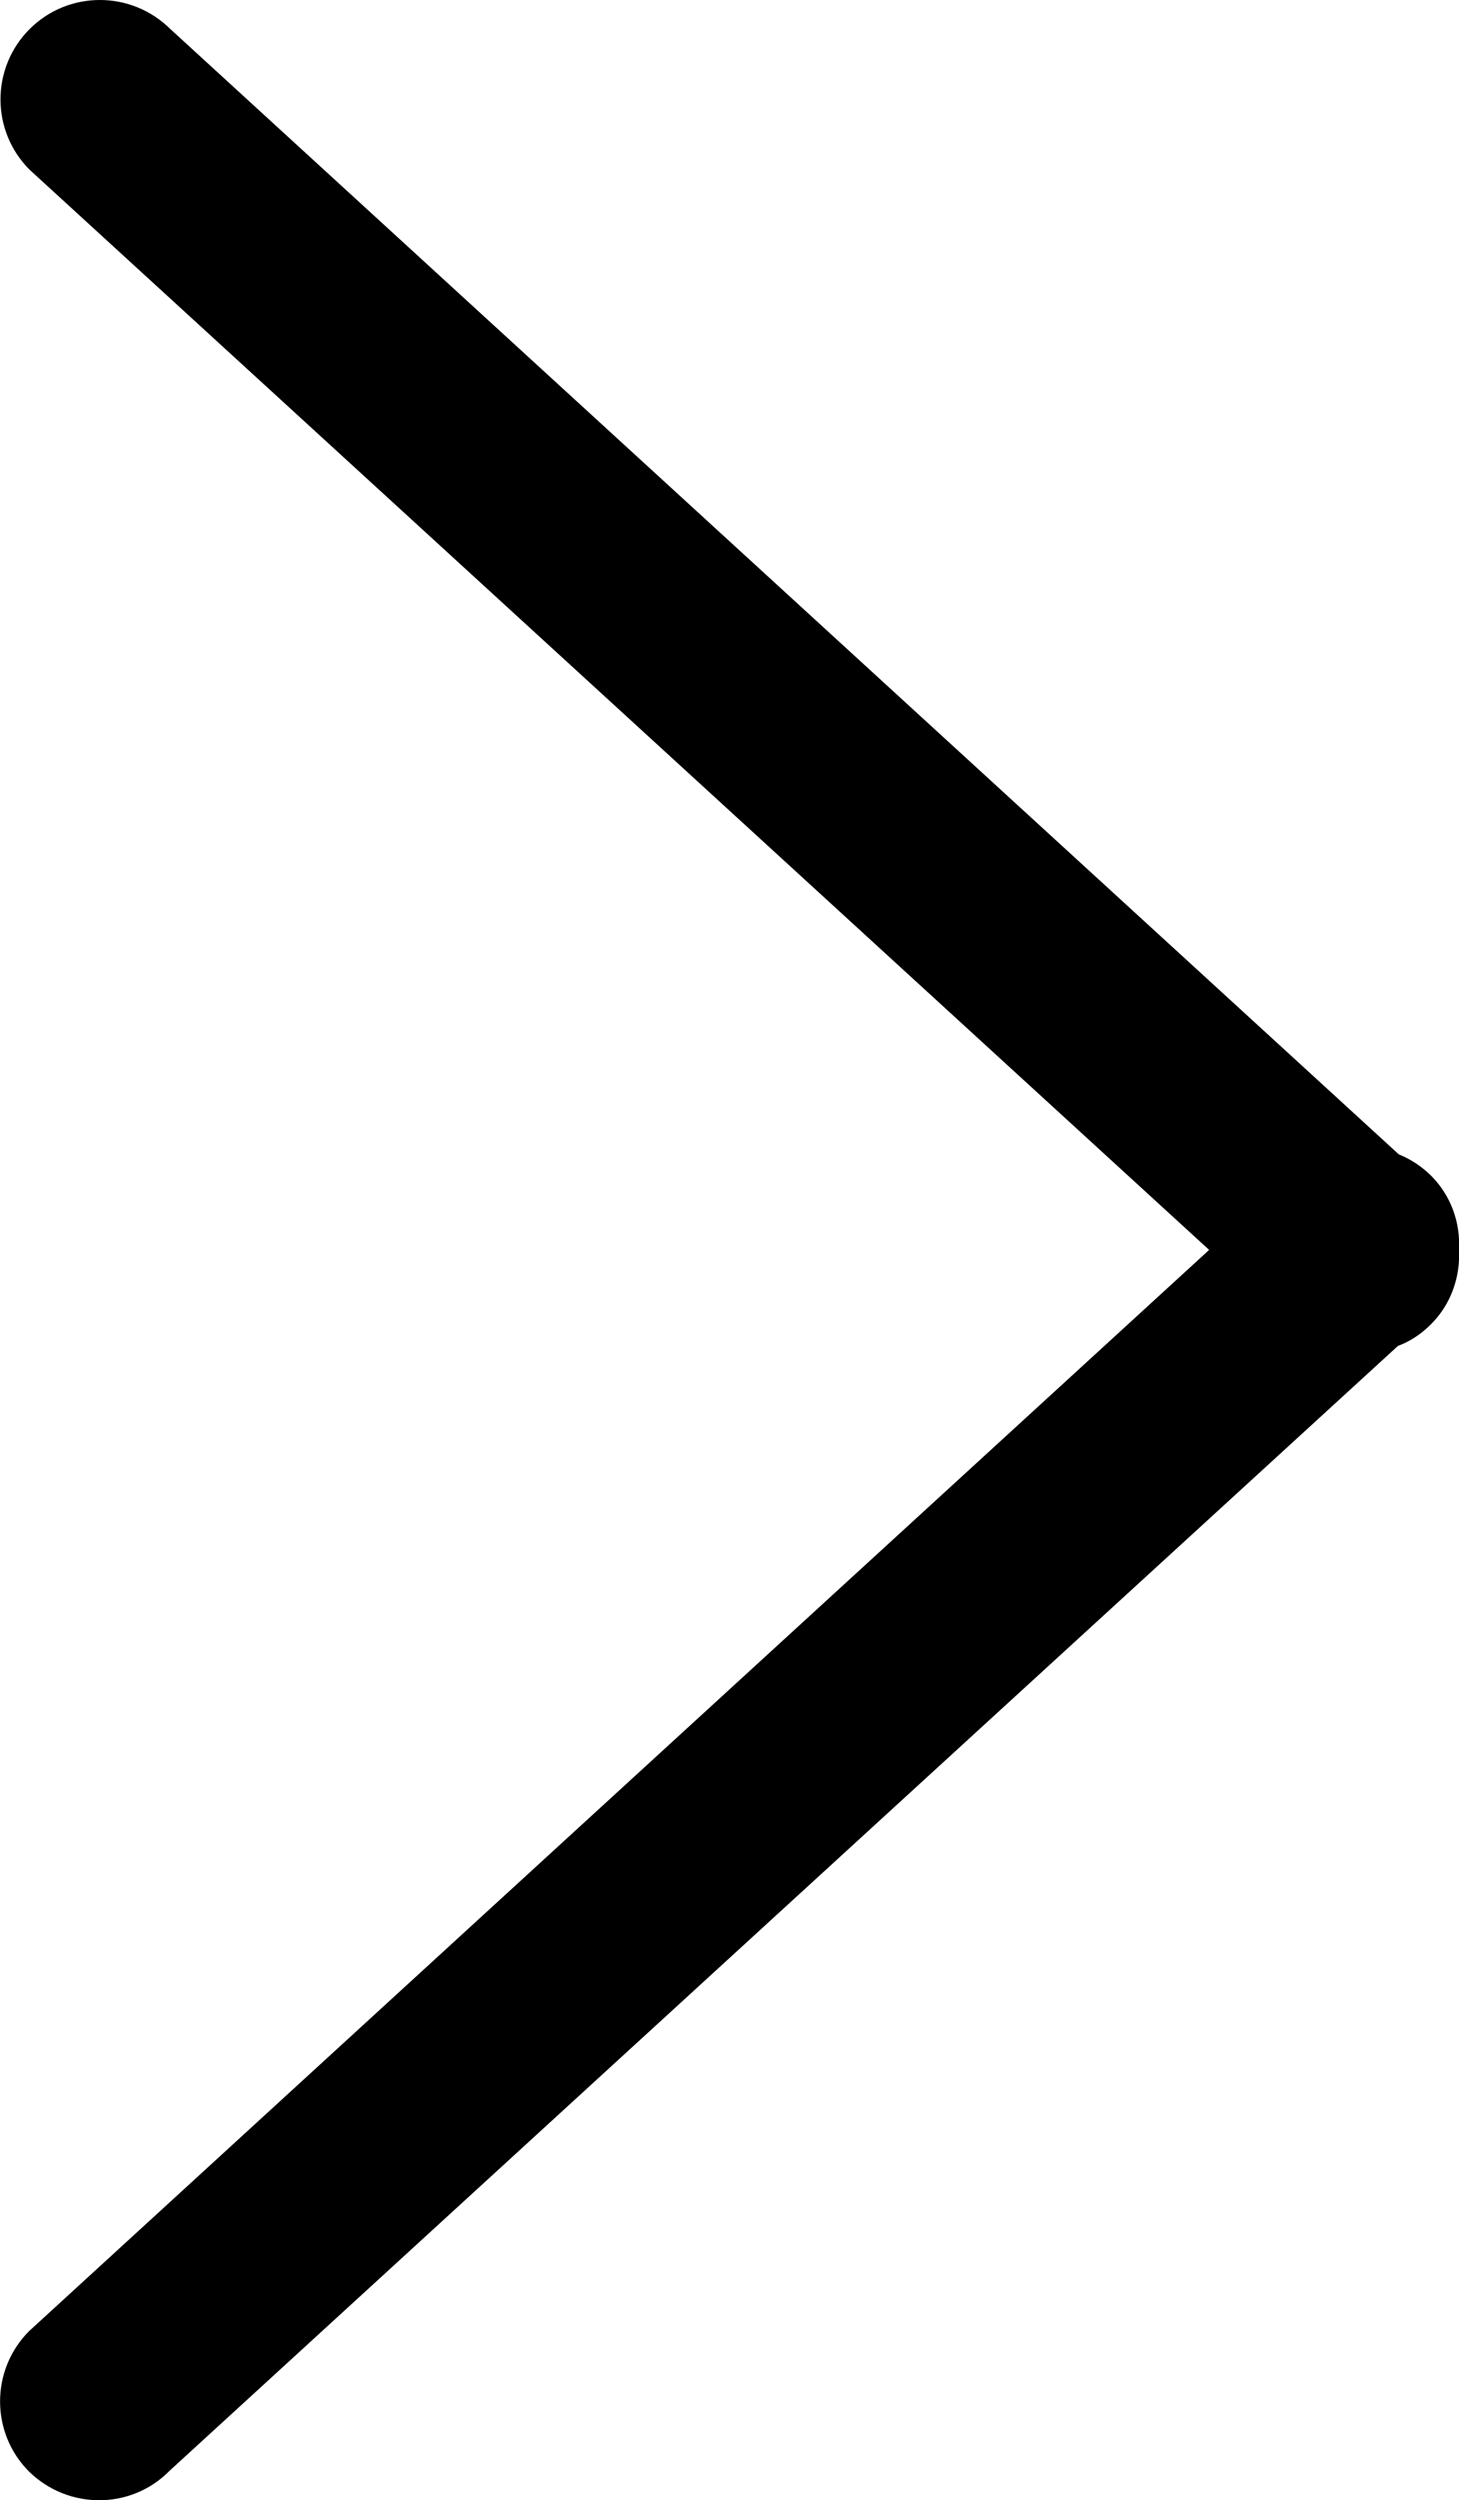 <?xml version="1.0" encoding="utf-8"?>
<!-- Generator: Adobe Illustrator 14.0.0, SVG Export Plug-In . SVG Version: 6.00 Build 43363)  -->
<!DOCTYPE svg PUBLIC "-//W3C//DTD SVG 1.1//EN" "http://www.w3.org/Graphics/SVG/1.1/DTD/svg11.dtd">
<svg version="1.1" id="Capa_1" xmlns="http://www.w3.org/2000/svg" xmlns:xlink="http://www.w3.org/1999/xlink" x="0px" y="0px"
	 width="14.598px" height="25px" viewBox="189.732 325.553 14.598 25" enable-background="new 189.732 325.553 14.598 25"
	 xml:space="preserve">
<g id="interface_-_arrow_bottom">
	<g>
		<path d="M191.429,350.258l12.29-11.247c0.122-0.045,0.232-0.118,0.33-0.216c0.205-0.204,0.295-0.479,0.281-0.747
			c0.014-0.266-0.076-0.536-0.281-0.741c-0.095-0.093-0.203-0.163-0.322-0.212l-12.29-11.251c-0.392-0.388-1.021-0.388-1.409,0
			c-0.388,0.388-0.388,1.018,0,1.406l11.802,10.801l-11.807,10.811c-0.387,0.388-0.387,1.018,0,1.405
			C190.416,350.65,191.044,350.65,191.429,350.258z"/>
	</g>
</g>
</svg>
